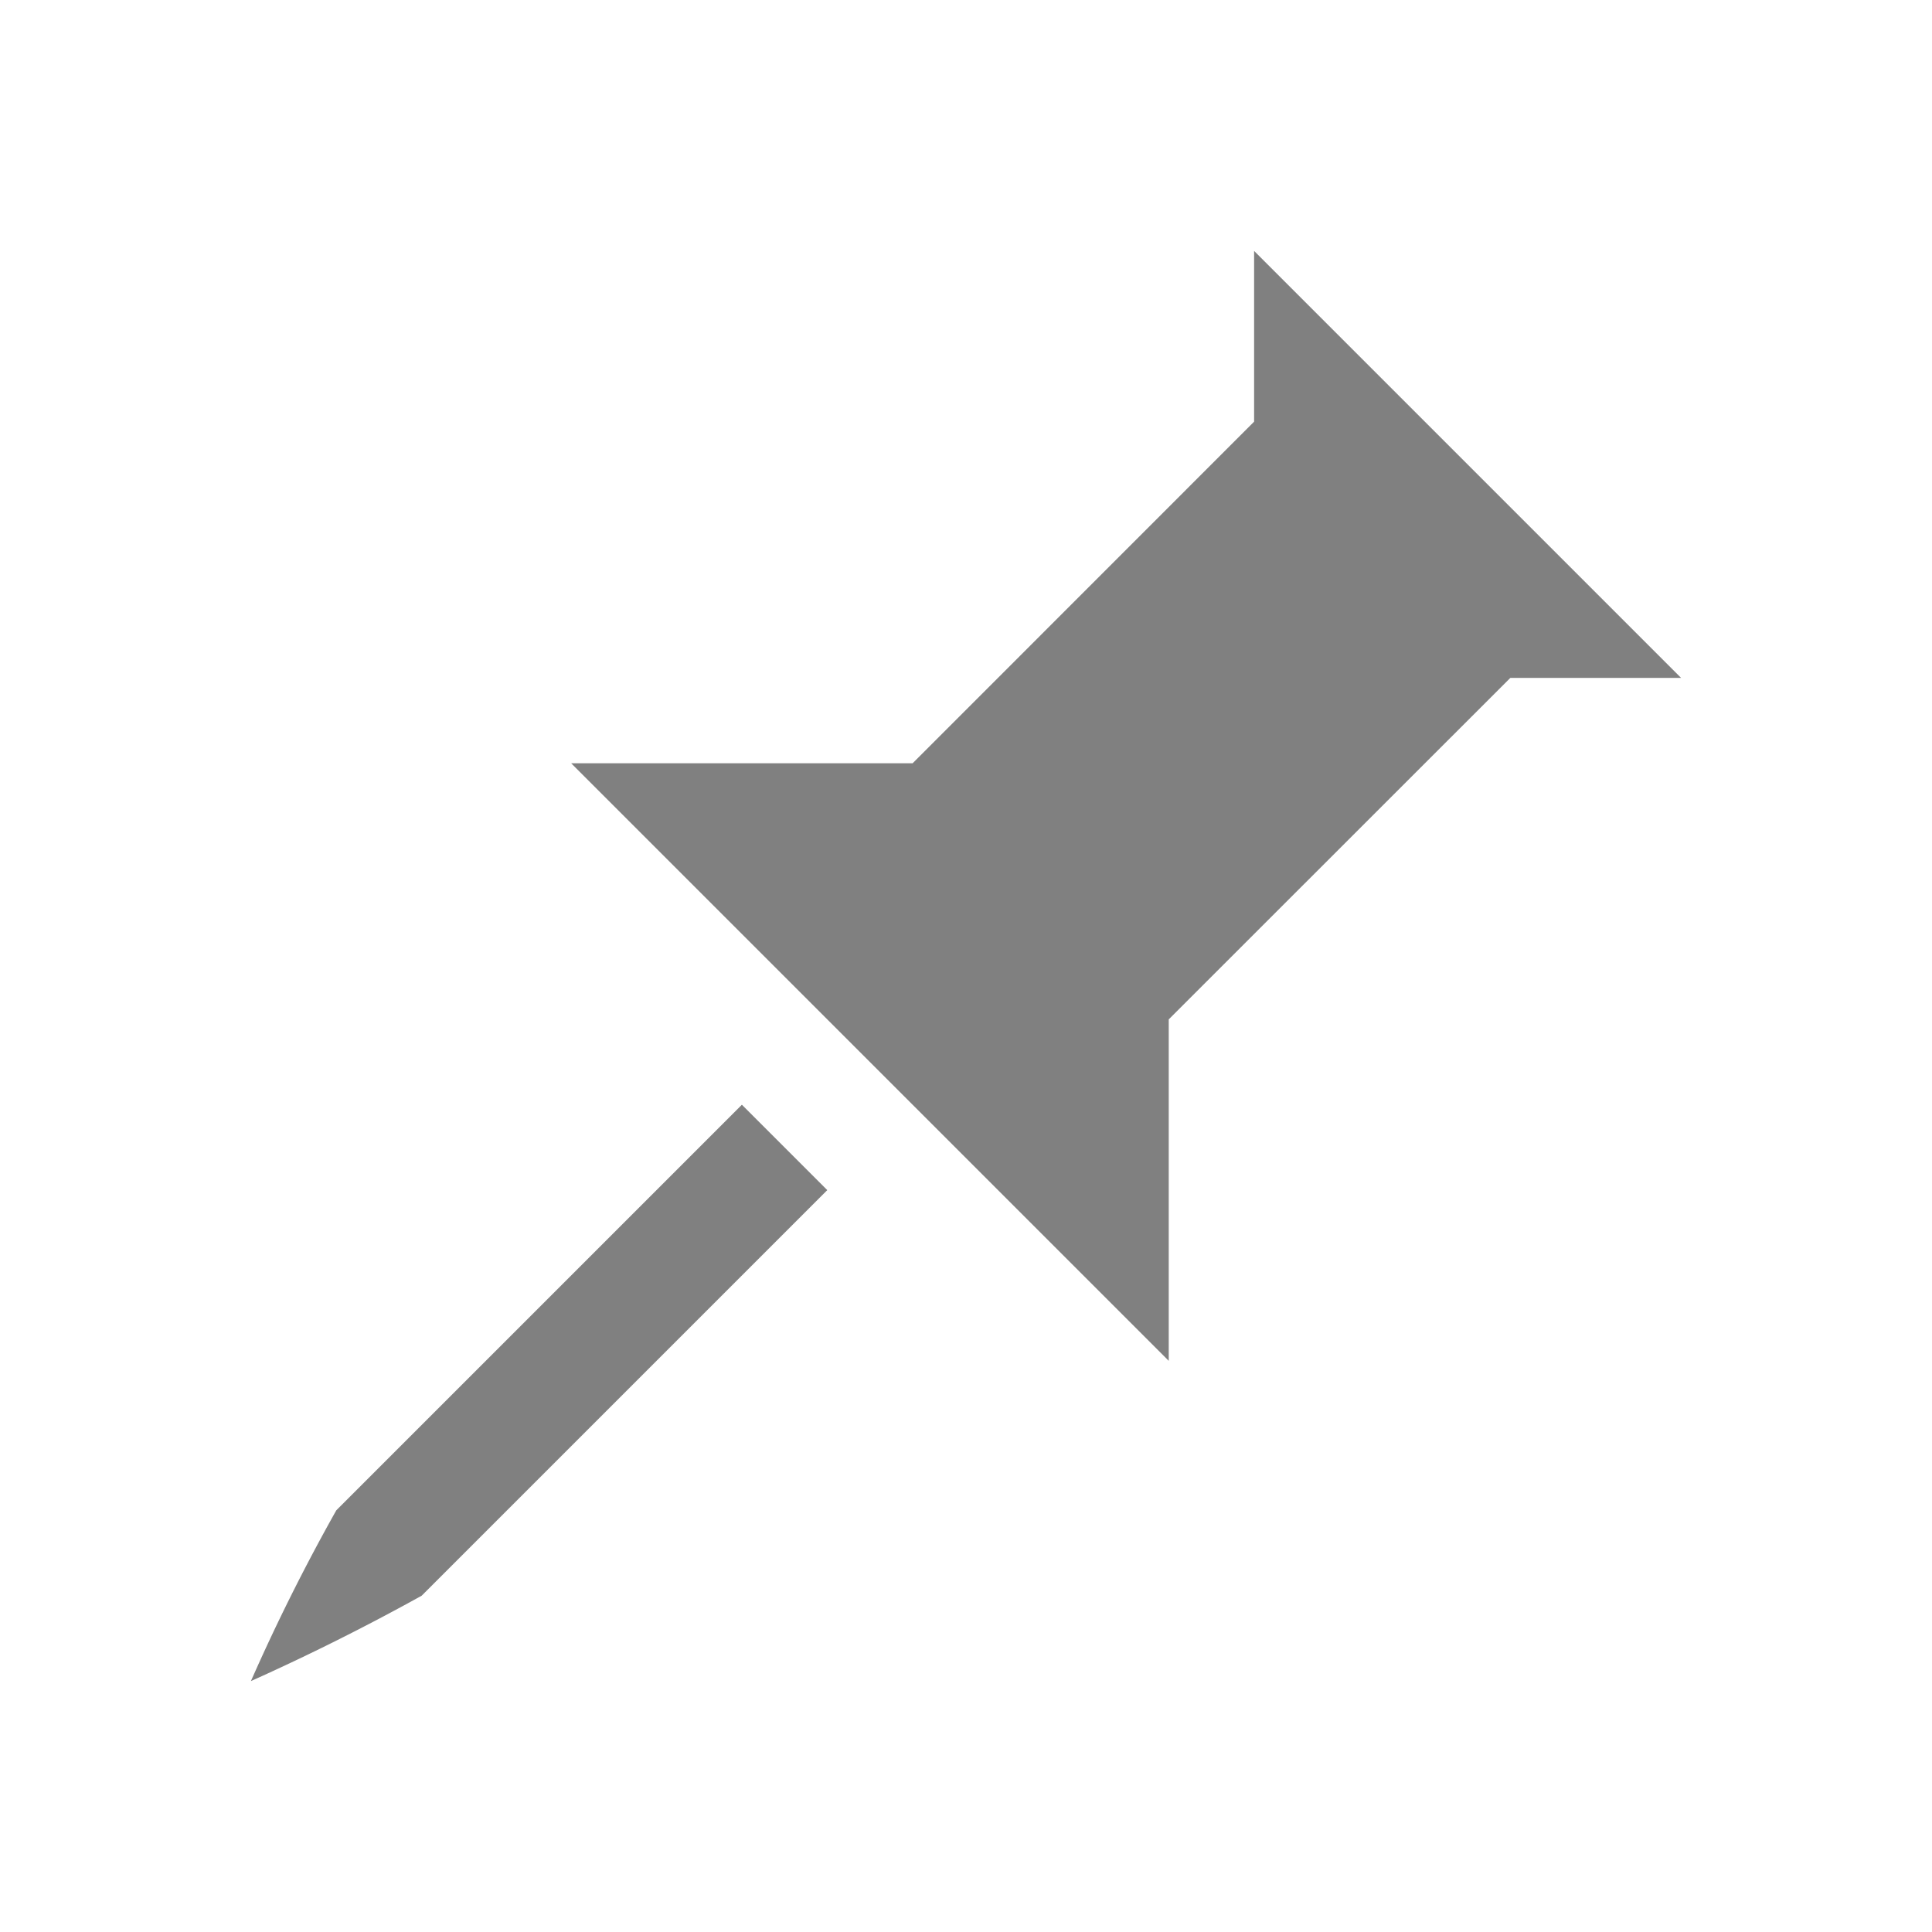 <?xml version="1.0" encoding="UTF-8" standalone="no"?>
<svg
   viewBox="0 0 16 16"
   version="1.1"
   id="svg1"
   sodipodi:docname="xapp-unpin-symbolic.svg"
   inkscape:version="1.3.2 (091e20ef0f, 2023-11-25, custom)"
   xmlns:inkscape="http://www.inkscape.org/namespaces/inkscape"
   xmlns:sodipodi="http://sodipodi.sourceforge.net/DTD/sodipodi-0.dtd"
   xmlns="http://www.w3.org/2000/svg"
   xmlns:svg="http://www.w3.org/2000/svg">
  <defs
     id="defs1" />
  <sodipodi:namedview
     id="namedview1"
     pagecolor="#ffffff"
     bordercolor="#000000"
     borderopacity="0.25"
     inkscape:showpageshadow="2"
     inkscape:pageopacity="0.0"
     inkscape:pagecheckerboard="0"
     inkscape:deskcolor="#d1d1d1"
     inkscape:zoom="47.5625"
     inkscape:cx="7.9894875"
     inkscape:cy="8"
     inkscape:window-width="1920"
     inkscape:window-height="992"
     inkscape:window-x="0"
     inkscape:window-y="0"
     inkscape:window-maximized="1"
     inkscape:current-layer="svg1" />
  <path
     d="M 10.386,2.078 V 3.492 L 7.558,6.321 H 4.73 L 9.679,11.27 V 8.442 L 12.508,5.614 h 1.414 z M 6.144,9.149 2.785,12.508 A 16.197,16.197 0 0 0 2.078,13.922 18.757,18.757 0 0 0 3.492,13.215 L 6.851,9.856 Z"
     fill="#808080"
     id="path1" />
</svg>
